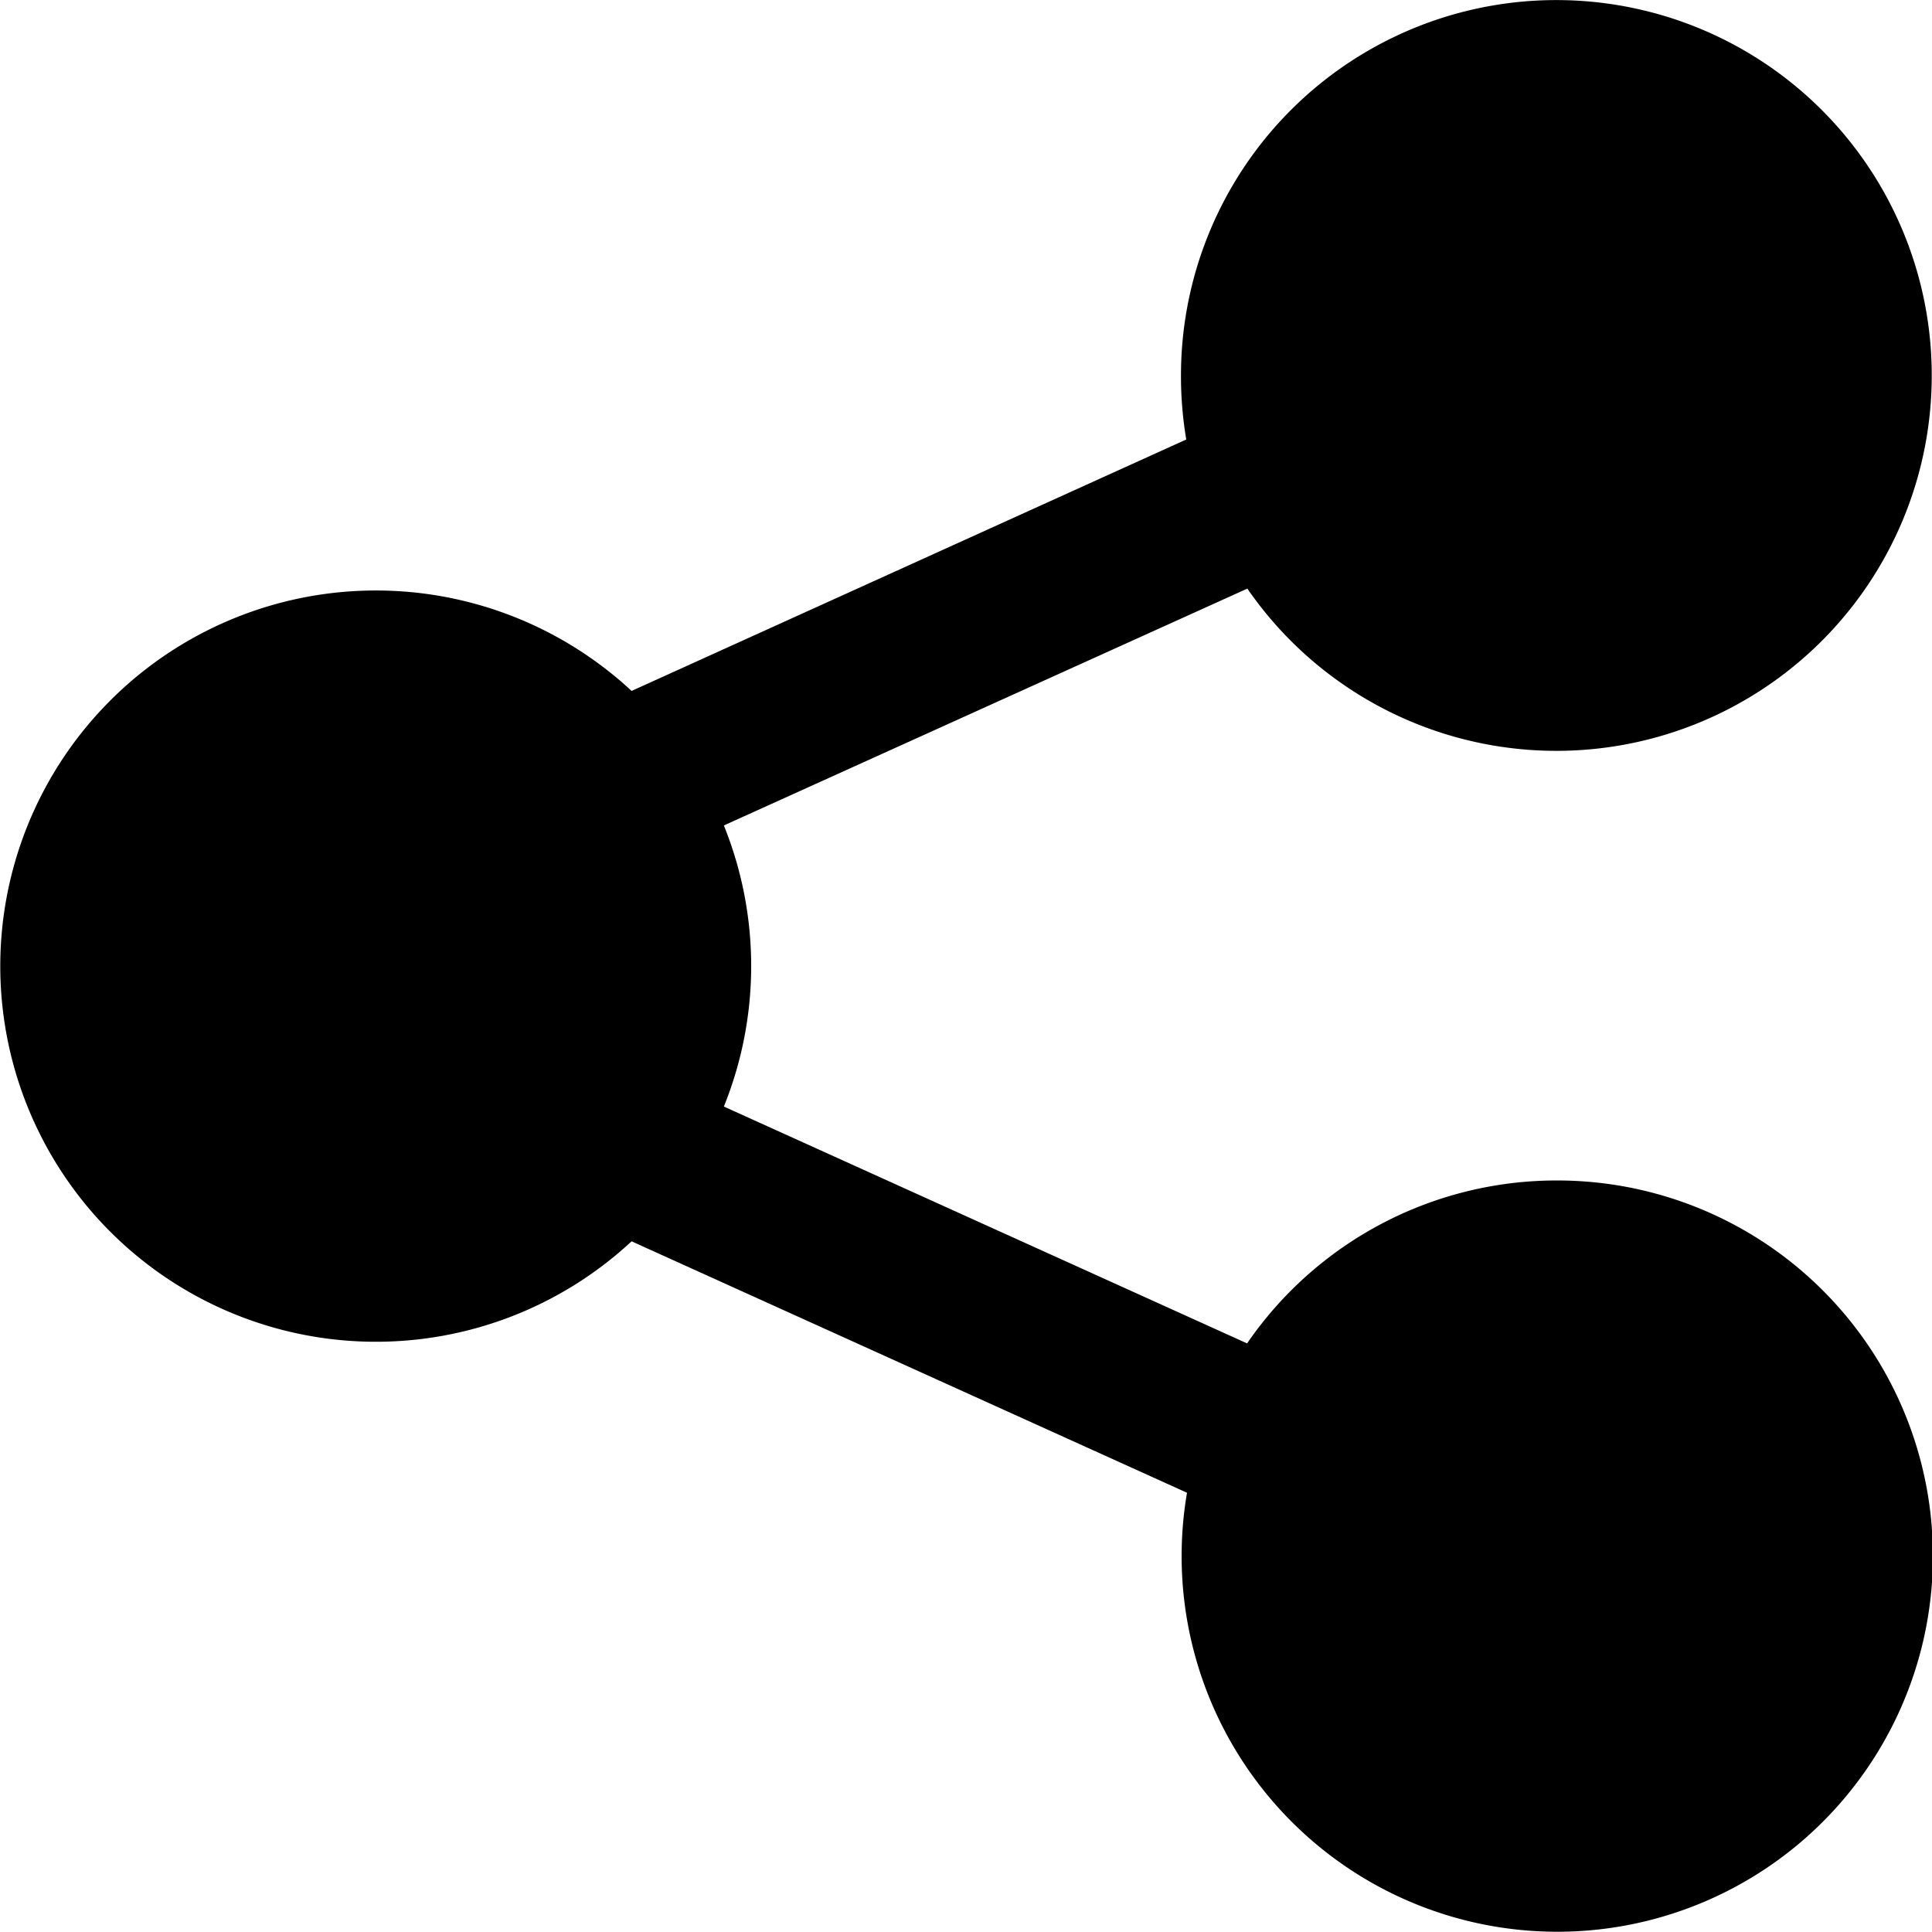 <svg xmlns="http://www.w3.org/2000/svg" width="7.684" height="7.683" viewBox="0 0 7.684 7.683">
  <path id="share" d="M6.186,4.694a1.493,1.493,0,0,0-1.23.648L2.875,4.4a1.493,1.493,0,0,0,0-1.118L4.957,2.34a1.493,1.493,0,1,0-.264-.847,1.508,1.508,0,0,0,.021.254l-2.206,1a1.494,1.494,0,1,0,0,2.189l2.209,1A1.494,1.494,0,1,0,6.186,4.694Z" transform="translate(0.004 0.001)"/>
</svg>
